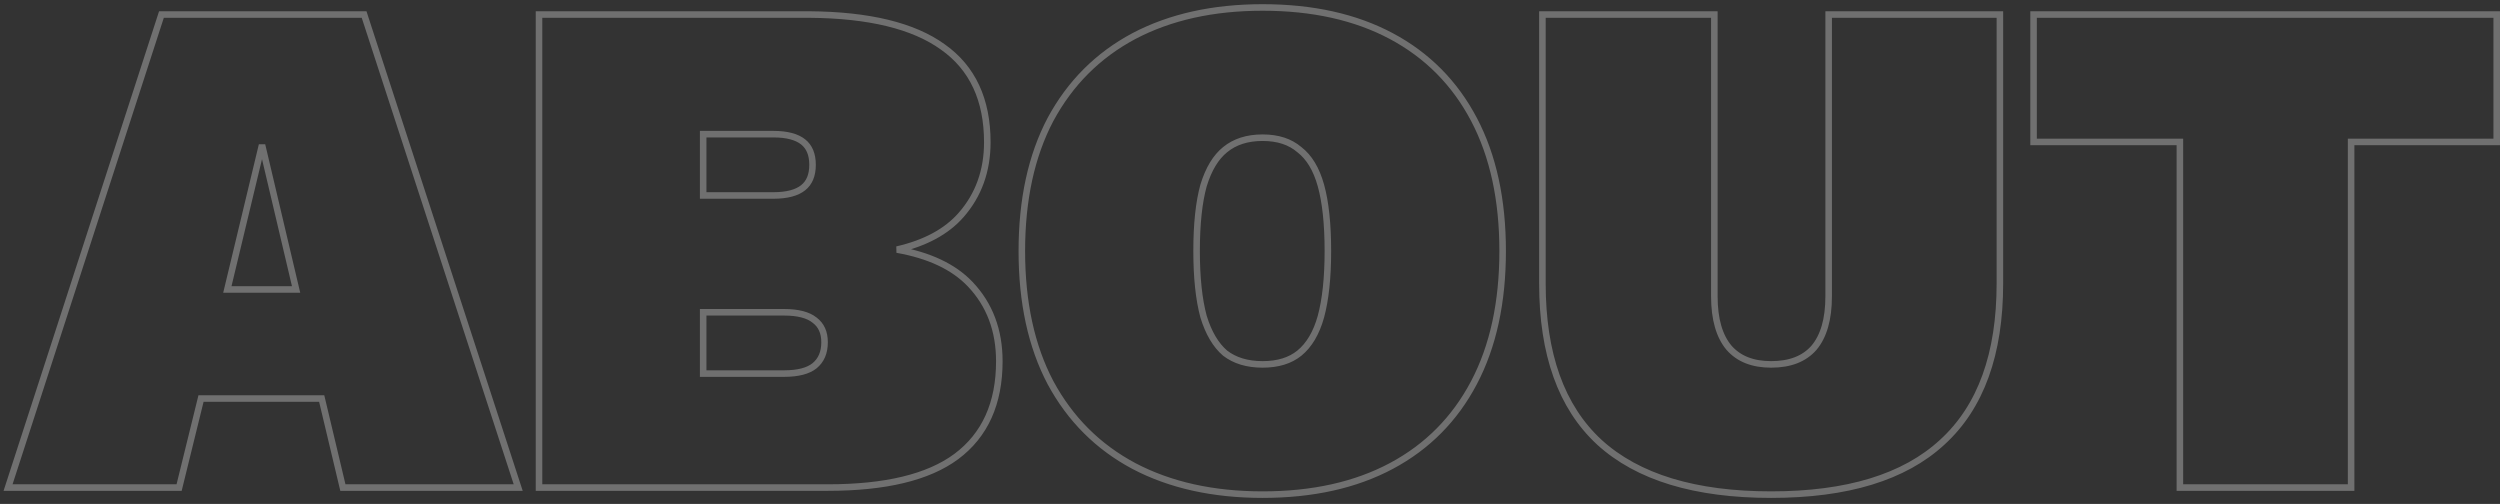 <svg width="382" height="77" viewBox="0 0 382 77" fill="none" xmlns="http://www.w3.org/2000/svg">
<rect x="0" y="0" width="382" height="77" fill="#333333" stroke="none"/>
<path d="M78.492 74.5H79.181L78.967 73.845L55.747 2.565L55.635 2.22H55.272H25.032H24.668L24.556 2.566L1.444 73.846L1.232 74.5H1.92H26.976H27.368L27.461 74.12L30.716 60.892H49.153L52.301 74.116L52.393 74.5H52.788H78.492ZM82.361 74V74.5H82.861H126.493C135.246 74.5 141.82 72.948 146.123 69.758L146.124 69.757C150.522 66.477 152.697 61.597 152.697 55.208C152.697 50.486 151.217 46.542 148.239 43.415C145.7 40.75 141.957 39.005 137.064 38.138C141.329 37.16 144.606 35.412 146.849 32.858C149.527 29.807 150.861 26.087 150.861 21.728C150.861 15.264 148.611 10.38 144.063 7.173C139.547 3.917 132.728 2.292 123.689 2.22V2.22H123.685H82.861H82.361V2.72V74ZM124.453 48.903L124.459 48.907L124.465 48.912C125.471 49.667 125.993 50.767 125.993 52.292C125.993 53.897 125.465 55.074 124.451 55.899C123.499 56.659 121.979 57.084 119.797 57.084H107.445V47.716H119.797C121.98 47.716 123.501 48.142 124.453 48.903ZM173.249 71.201L173.251 71.203C178.808 74.128 185.372 75.58 192.924 75.58C200.547 75.58 207.112 74.128 212.599 71.201C218.088 68.274 222.3 64.025 225.226 58.465C228.153 52.905 229.604 46.197 229.604 38.36C229.604 30.523 228.153 23.815 225.226 18.255C222.3 12.696 218.088 8.447 212.599 5.519C207.112 2.592 200.547 1.14 192.924 1.14C185.372 1.14 178.808 2.593 173.251 5.518L173.249 5.519C167.76 8.446 163.514 12.694 160.516 18.251L160.513 18.255C157.587 23.815 156.136 30.523 156.136 38.36C156.136 46.197 157.587 52.905 160.513 58.465L160.516 58.469C163.514 64.027 167.76 68.274 173.249 71.201ZM187.19 22.873L187.192 22.871C188.67 21.662 190.568 21.04 192.924 21.04C195.281 21.04 197.137 21.662 198.538 22.864L198.548 22.872L198.558 22.88C200.032 24.018 201.137 25.819 201.838 28.342C202.541 30.873 202.9 34.207 202.9 38.36C202.9 42.438 202.542 45.773 201.838 48.379C201.137 50.901 200.03 52.743 198.549 53.956C197.147 55.091 195.287 55.68 192.924 55.68C190.567 55.68 188.668 55.093 187.192 53.956C185.779 52.742 184.672 50.897 183.9 48.374C183.197 45.769 182.84 42.435 182.84 38.36C182.84 34.211 183.198 30.879 183.9 28.348C184.674 25.818 185.782 24.013 187.19 22.873ZM305.583 2.72V2.22H305.083H279.919H279.419V2.72V45.272C279.419 48.805 278.642 51.405 277.165 53.153C275.7 54.816 273.55 55.68 270.632 55.68C267.789 55.68 265.673 54.819 264.206 53.153C262.729 51.405 261.952 48.805 261.952 45.272V2.72V2.22H261.452H236.18H235.68V2.72V43.328C235.68 54.069 238.548 62.181 244.372 67.563L244.374 67.566C250.262 72.938 259.045 75.58 270.632 75.58C282.216 75.58 290.964 72.939 296.781 67.566C302.678 62.184 305.583 54.071 305.583 43.328V2.72ZM381.498 2.72V2.22H380.998H311.23H310.73V2.72V21.188V21.688H311.23H333.086V74V74.5H333.586H358.75H359.25V74V21.688H380.998H381.498V21.188V2.72ZM45.244 44.232H34.738L40.039 22.16L45.244 44.232ZM118.177 29.868H107.445V20.5H118.177C120.283 20.5 121.771 20.924 122.725 21.687C123.657 22.433 124.157 23.567 124.157 25.184C124.157 26.802 123.657 27.936 122.725 28.682C121.771 29.445 120.283 29.868 118.177 29.868Z" stroke="white" stroke-opacity="0.3"/>
</svg>
